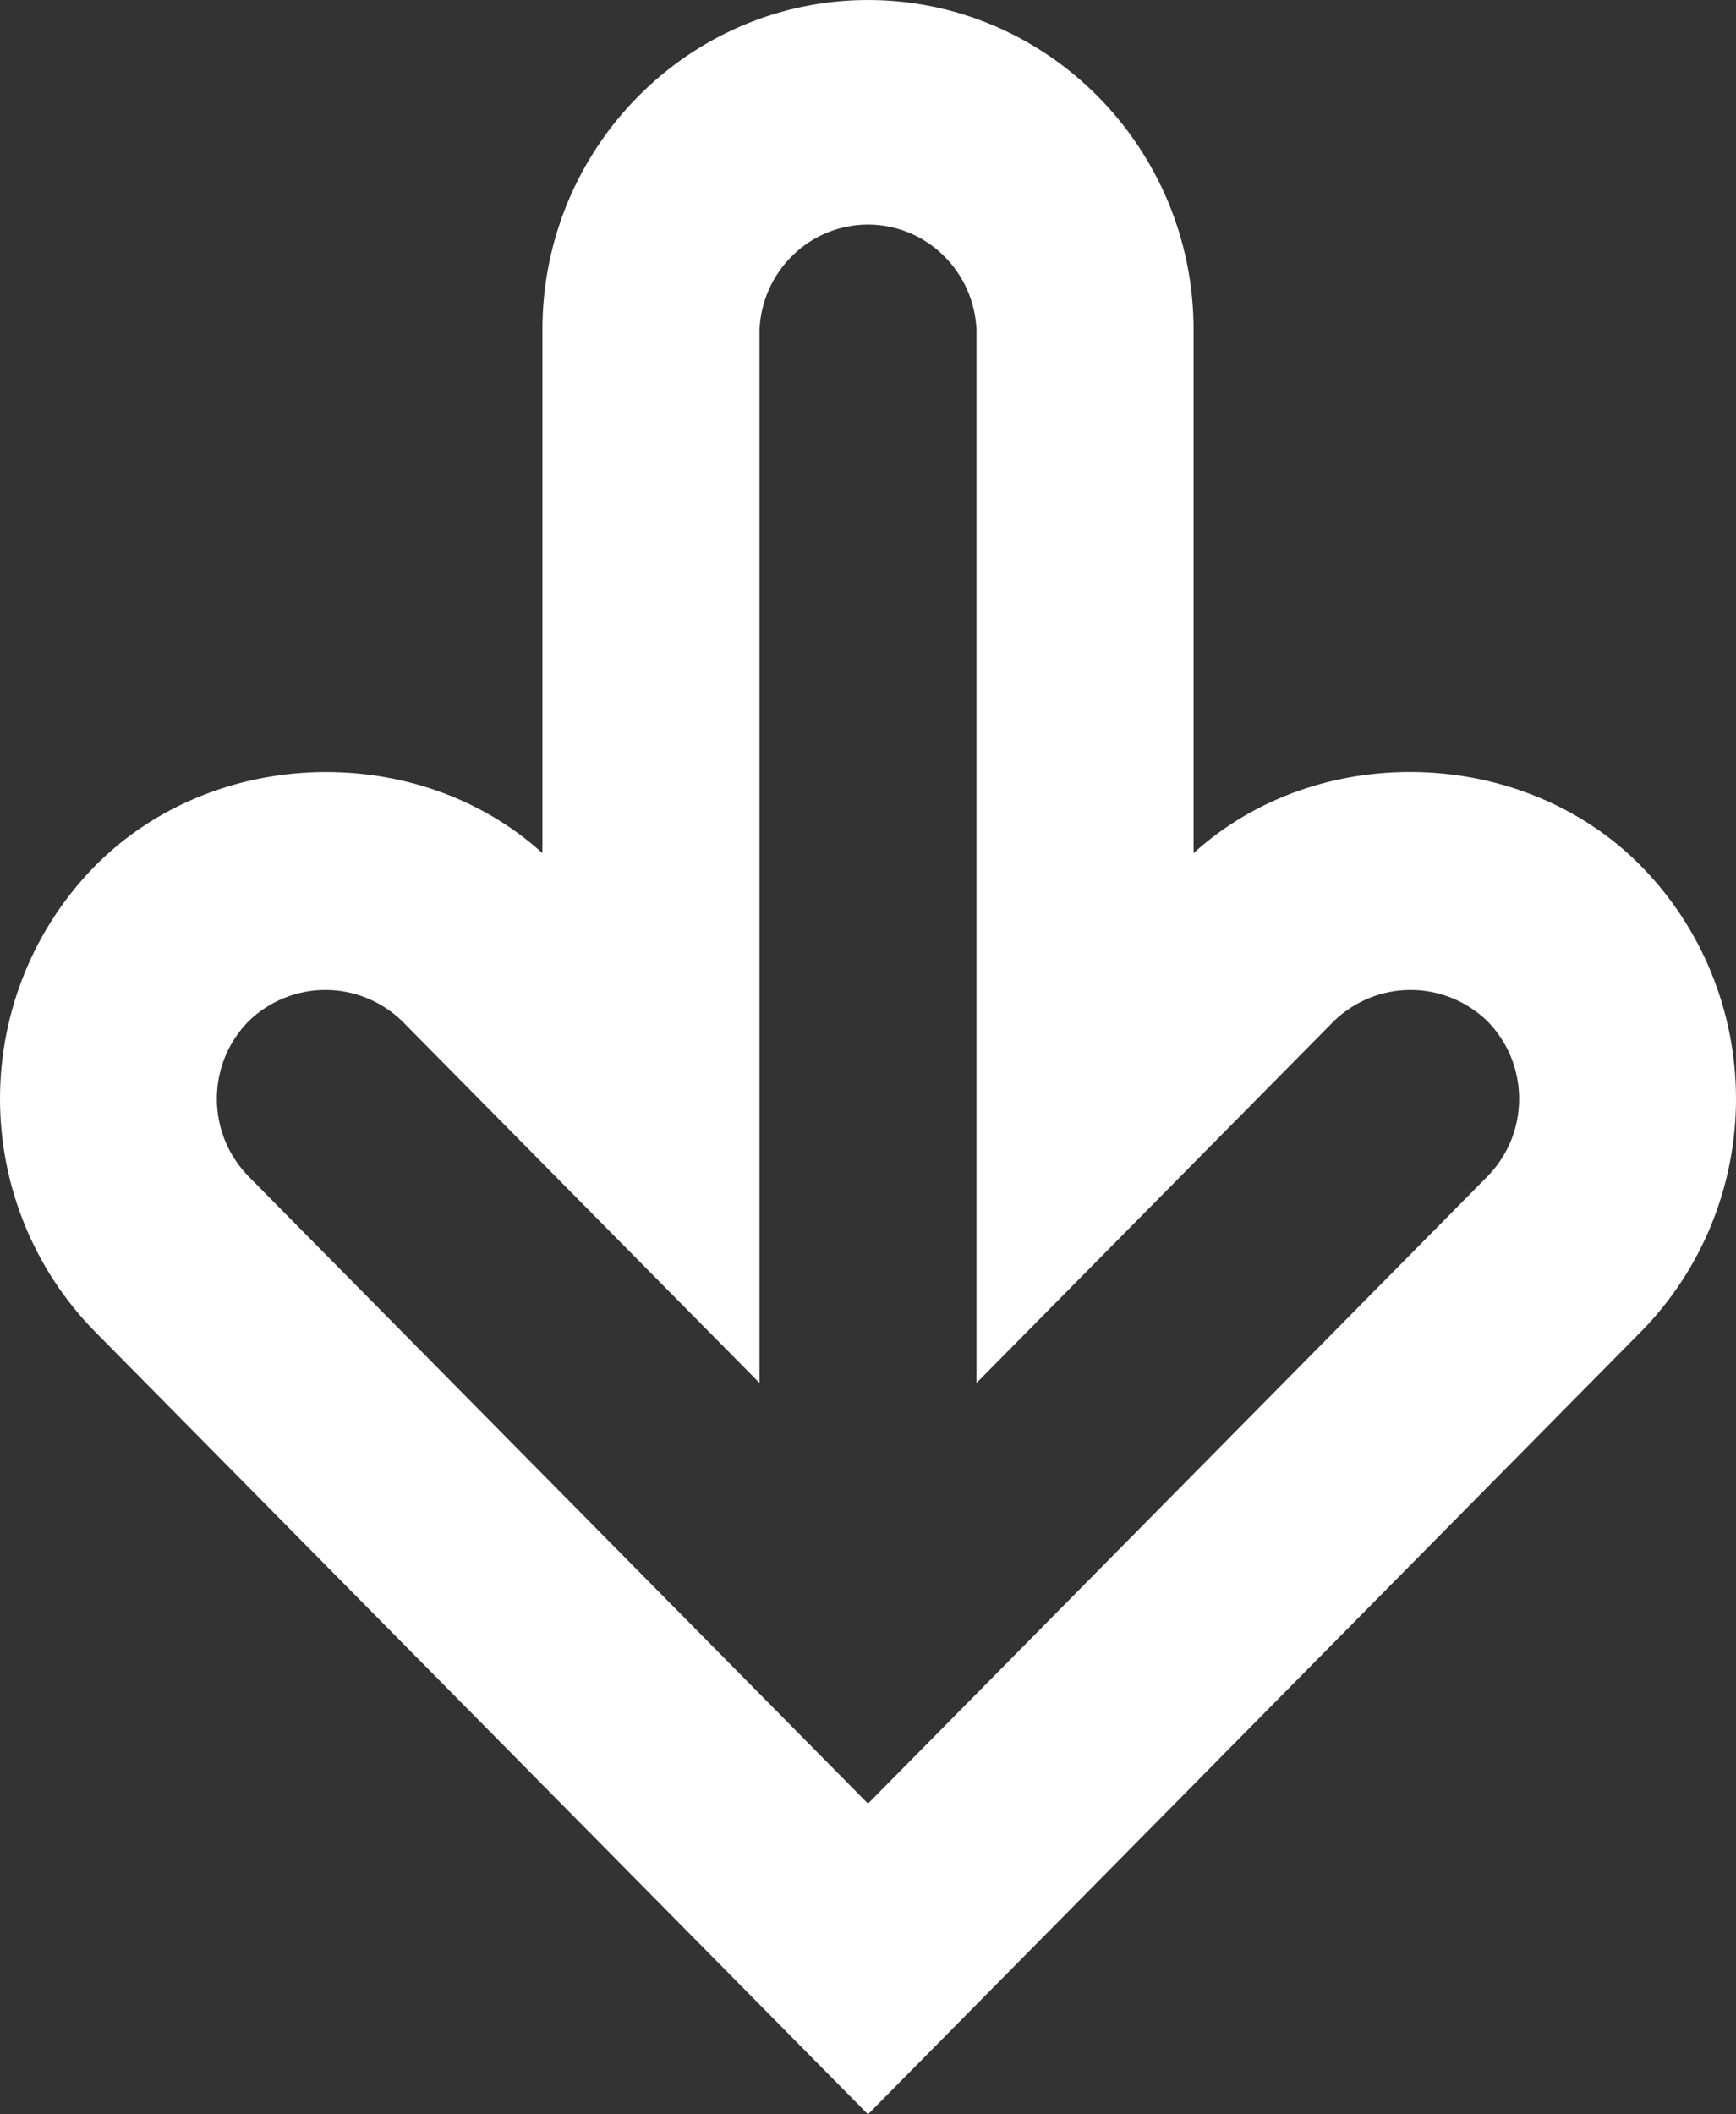 <svg width="46" height="56" viewBox="0 0 46 56" fill="none" xmlns="http://www.w3.org/2000/svg">
<rect x="0" y="0" width="46" height="56" fill="#333333" stroke="none"/>
<path d="M23 0C18.244 0 14.373 3.917 14.373 8.731V22.596C11.087 19.615 5.675 19.746 2.523 22.93C0.908 24.568 0 26.788 0 29.103C0 31.418 0.908 33.638 2.523 35.276L23 56L43.477 35.276C45.093 33.638 46 31.418 46 29.103C46 26.788 45.093 24.568 43.477 22.93C40.331 19.744 34.91 19.613 31.627 22.596V8.731C31.627 3.917 27.756 0 23 0ZM20.125 36.629V8.731C20.158 7.982 20.475 7.274 21.011 6.756C21.546 6.237 22.259 5.948 23 5.948C23.741 5.948 24.454 6.237 24.989 6.756C25.525 7.274 25.842 7.982 25.875 8.731V36.629L35.345 27.045C35.892 26.516 36.62 26.22 37.378 26.22C38.135 26.22 38.863 26.516 39.411 27.045C39.678 27.316 39.89 27.636 40.035 27.989C40.179 28.342 40.254 28.721 40.254 29.103C40.254 29.485 40.179 29.864 40.035 30.217C39.89 30.57 39.678 30.89 39.411 31.161L23 47.77L6.589 31.161C6.322 30.89 6.11 30.57 5.965 30.217C5.821 29.864 5.746 29.485 5.746 29.103C5.746 28.721 5.821 28.342 5.965 27.989C6.11 27.636 6.322 27.316 6.589 27.045C7.137 26.516 7.865 26.22 8.622 26.22C9.38 26.22 10.108 26.516 10.655 27.045L20.125 36.629Z" fill="white"/>
</svg>
